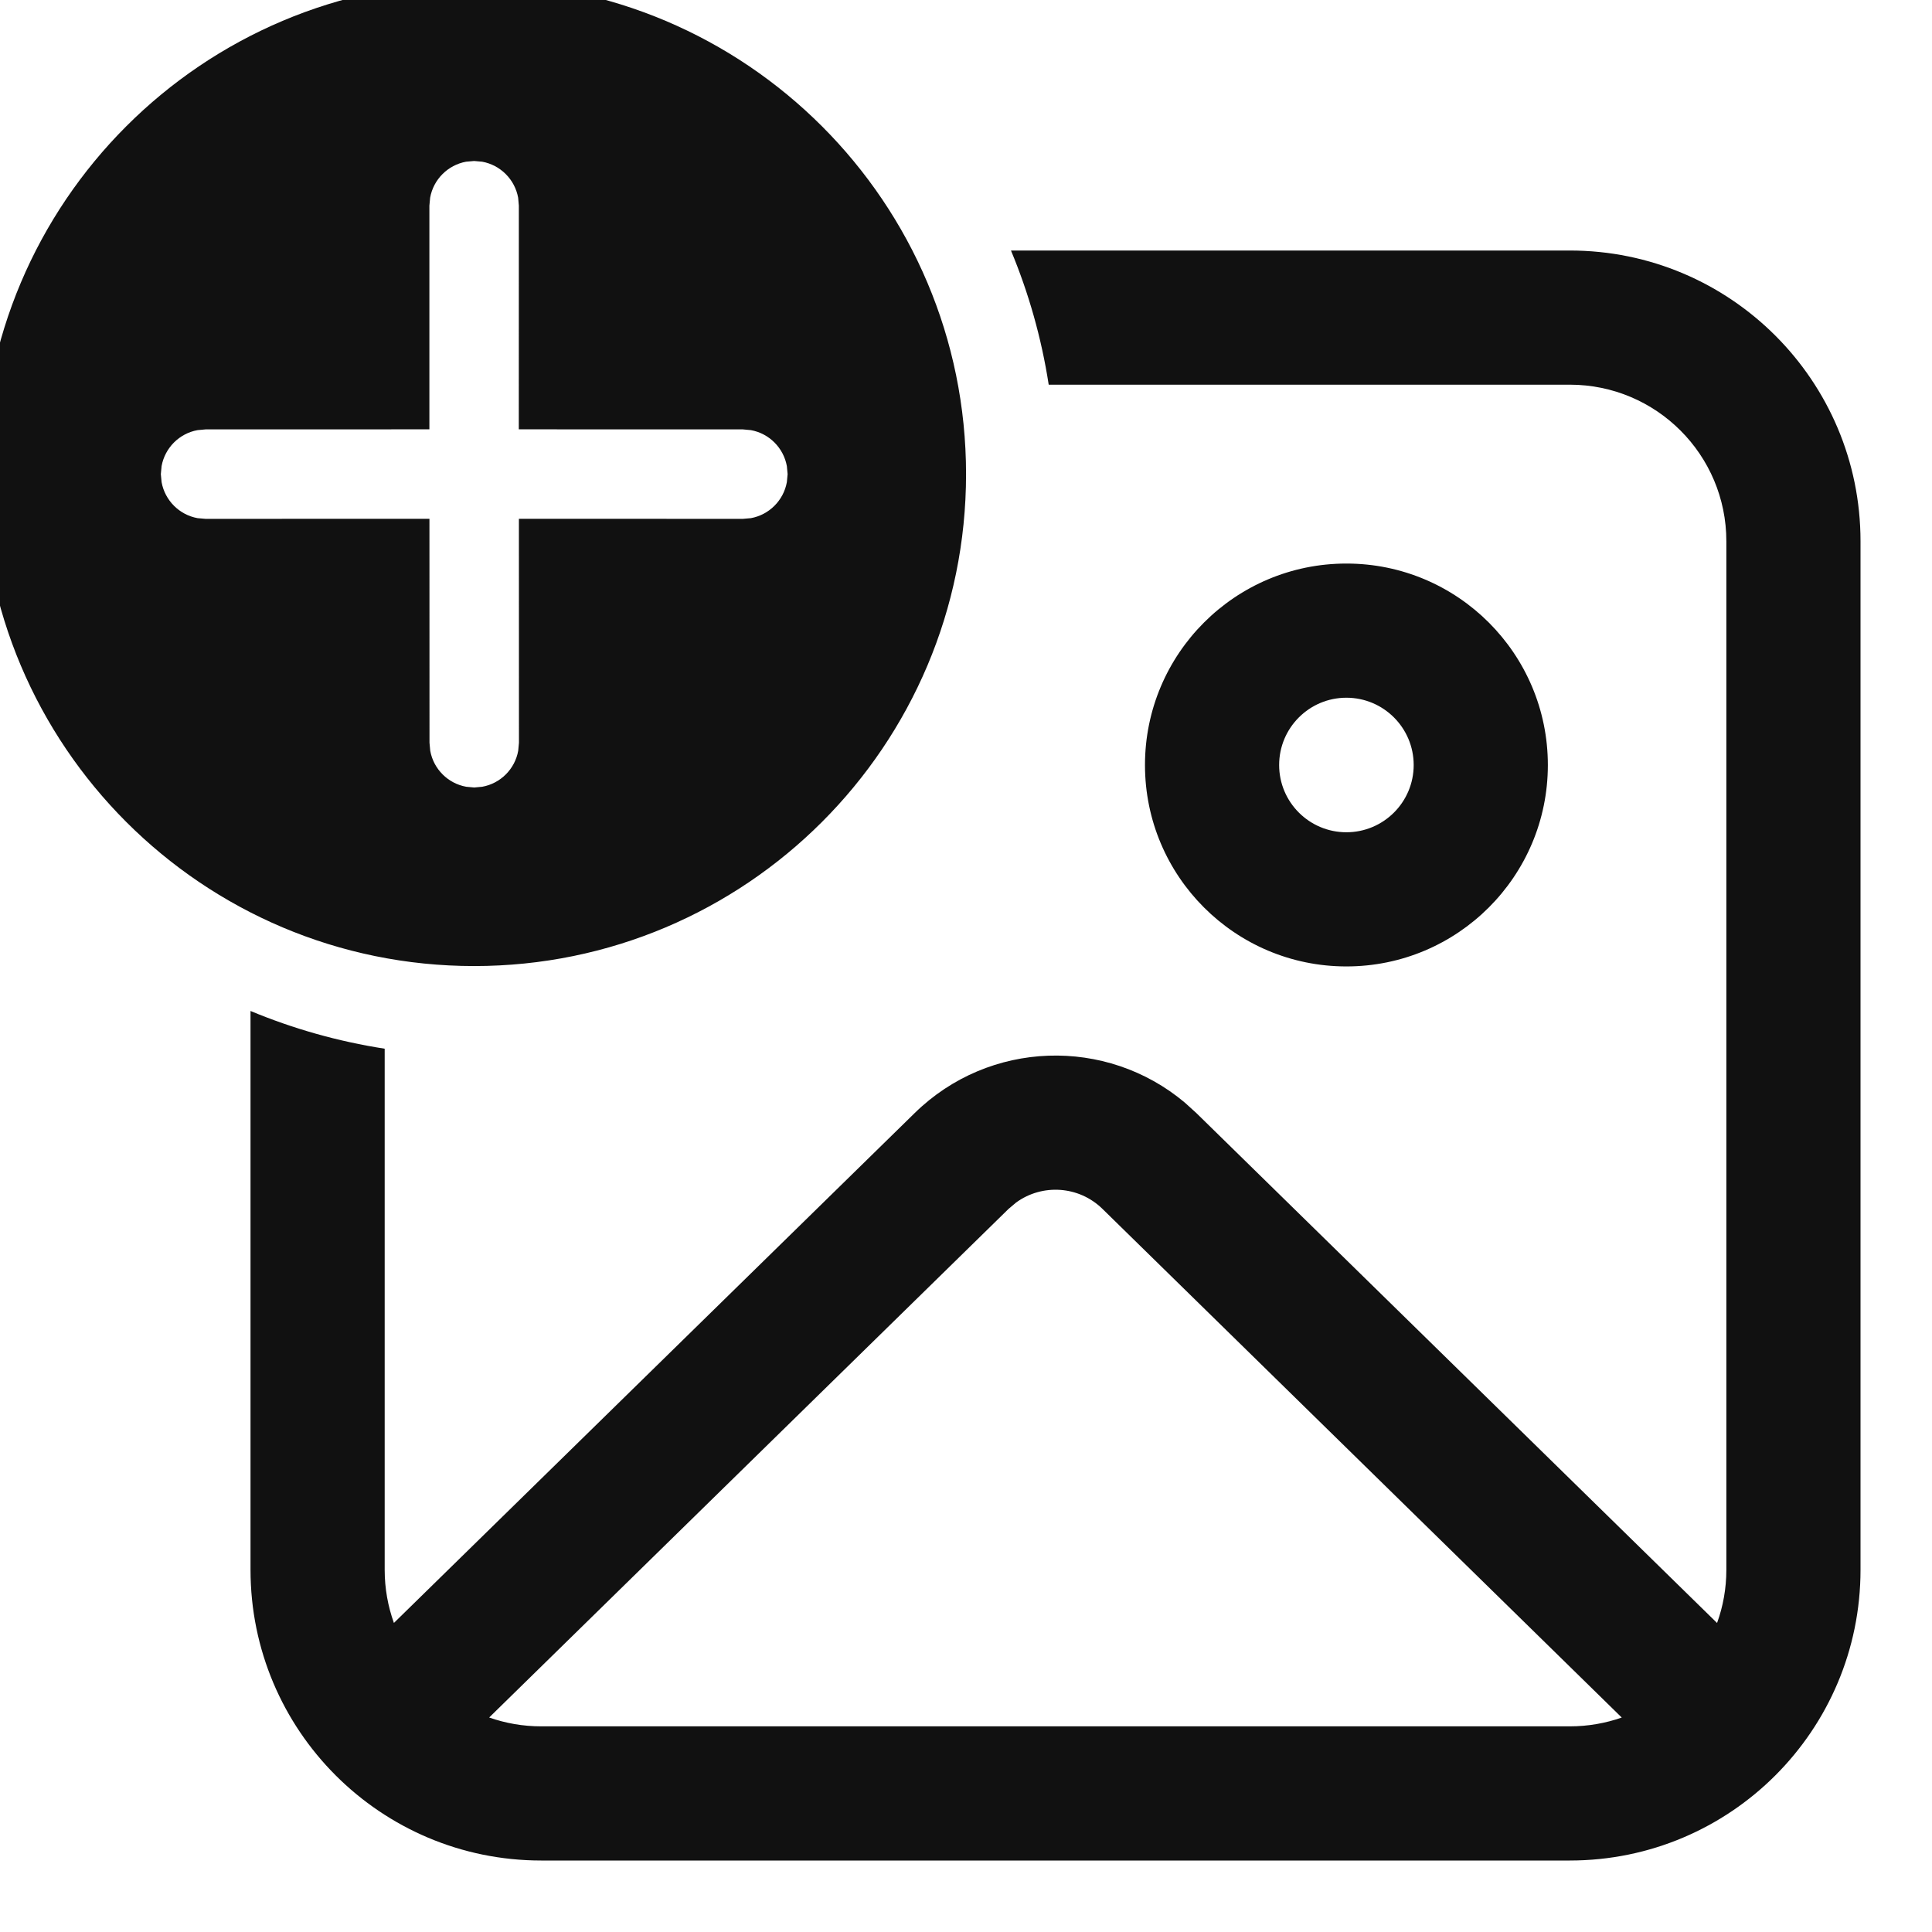 <svg width="36" height="36" viewBox="0 0 36 36" fill="none" xmlns="http://www.w3.org/2000/svg" xmlns:xlink="http://www.w3.org/1999/xlink">
<path d="M29.251,4.668C32.243,4.668 34.668,7.093 34.668,10.085L34.668,29.251C34.668,32.243 32.243,34.668 29.251,34.668L10.085,34.668C7.093,34.668 4.668,32.243 4.668,29.251L4.668,18.838C5.458,19.167 6.296,19.406 7.168,19.541L7.168,29.251C7.168,29.599 7.229,29.932 7.34,30.241L17.044,20.74C18.433,19.38 20.614,19.315 22.078,20.546L22.292,20.74L31.995,30.242C32.107,29.933 32.168,29.599 32.168,29.251L32.168,10.085C32.168,8.474 30.862,7.168 29.251,7.168L19.541,7.168C19.406,6.296 19.167,5.458 18.838,4.668L29.251,4.668ZM18.933,22.408L18.793,22.526L9.115,32.003C9.419,32.11 9.745,32.168 10.085,32.168L29.251,32.168C29.59,32.168 29.916,32.11 30.219,32.004L20.543,22.526C20.101,22.093 19.418,22.054 18.933,22.408ZM25.088,10.501C27.161,10.501 28.842,12.182 28.842,14.255C28.842,16.328 27.161,18.008 25.088,18.008C23.015,18.008 21.335,16.328 21.335,14.255C21.335,12.182 23.015,10.501 25.088,10.501ZM8.835,-0.332C13.897,-0.332 18.001,3.772 18.001,8.835C18.001,13.897 13.897,18.001 8.835,18.001C3.772,18.001 -0.332,13.897 -0.332,8.835C-0.332,3.772 3.772,-0.332 8.835,-0.332ZM25.088,13.001C24.396,13.001 23.835,13.563 23.835,14.255C23.835,14.947 24.396,15.508 25.088,15.508C25.78,15.508 26.342,14.947 26.342,14.255C26.342,13.563 25.78,13.001 25.088,13.001ZM8.835,3L8.685,3.013C8.345,3.075 8.076,3.343 8.015,3.684L8.001,3.833L8.001,8L3.831,8.001L3.681,8.015C3.341,8.076 3.073,8.345 3.011,8.685L2.997,8.835L3.011,8.984C3.073,9.325 3.341,9.593 3.681,9.655L3.831,9.668L8.002,9.667L8.003,13.84L8.017,13.99C8.078,14.33 8.347,14.599 8.687,14.66L8.836,14.674L8.986,14.66C9.326,14.599 9.595,14.33 9.656,13.99L9.67,13.84L9.669,9.667L13.842,9.668L13.992,9.655C14.332,9.593 14.6,9.325 14.662,8.984L14.676,8.835L14.662,8.685C14.6,8.345 14.332,8.076 13.992,8.015L13.842,8.001L9.667,8L9.668,3.833L9.655,3.684C9.593,3.343 9.325,3.075 8.984,3.013L8.835,3Z" fill="#111111"/>
</svg>
